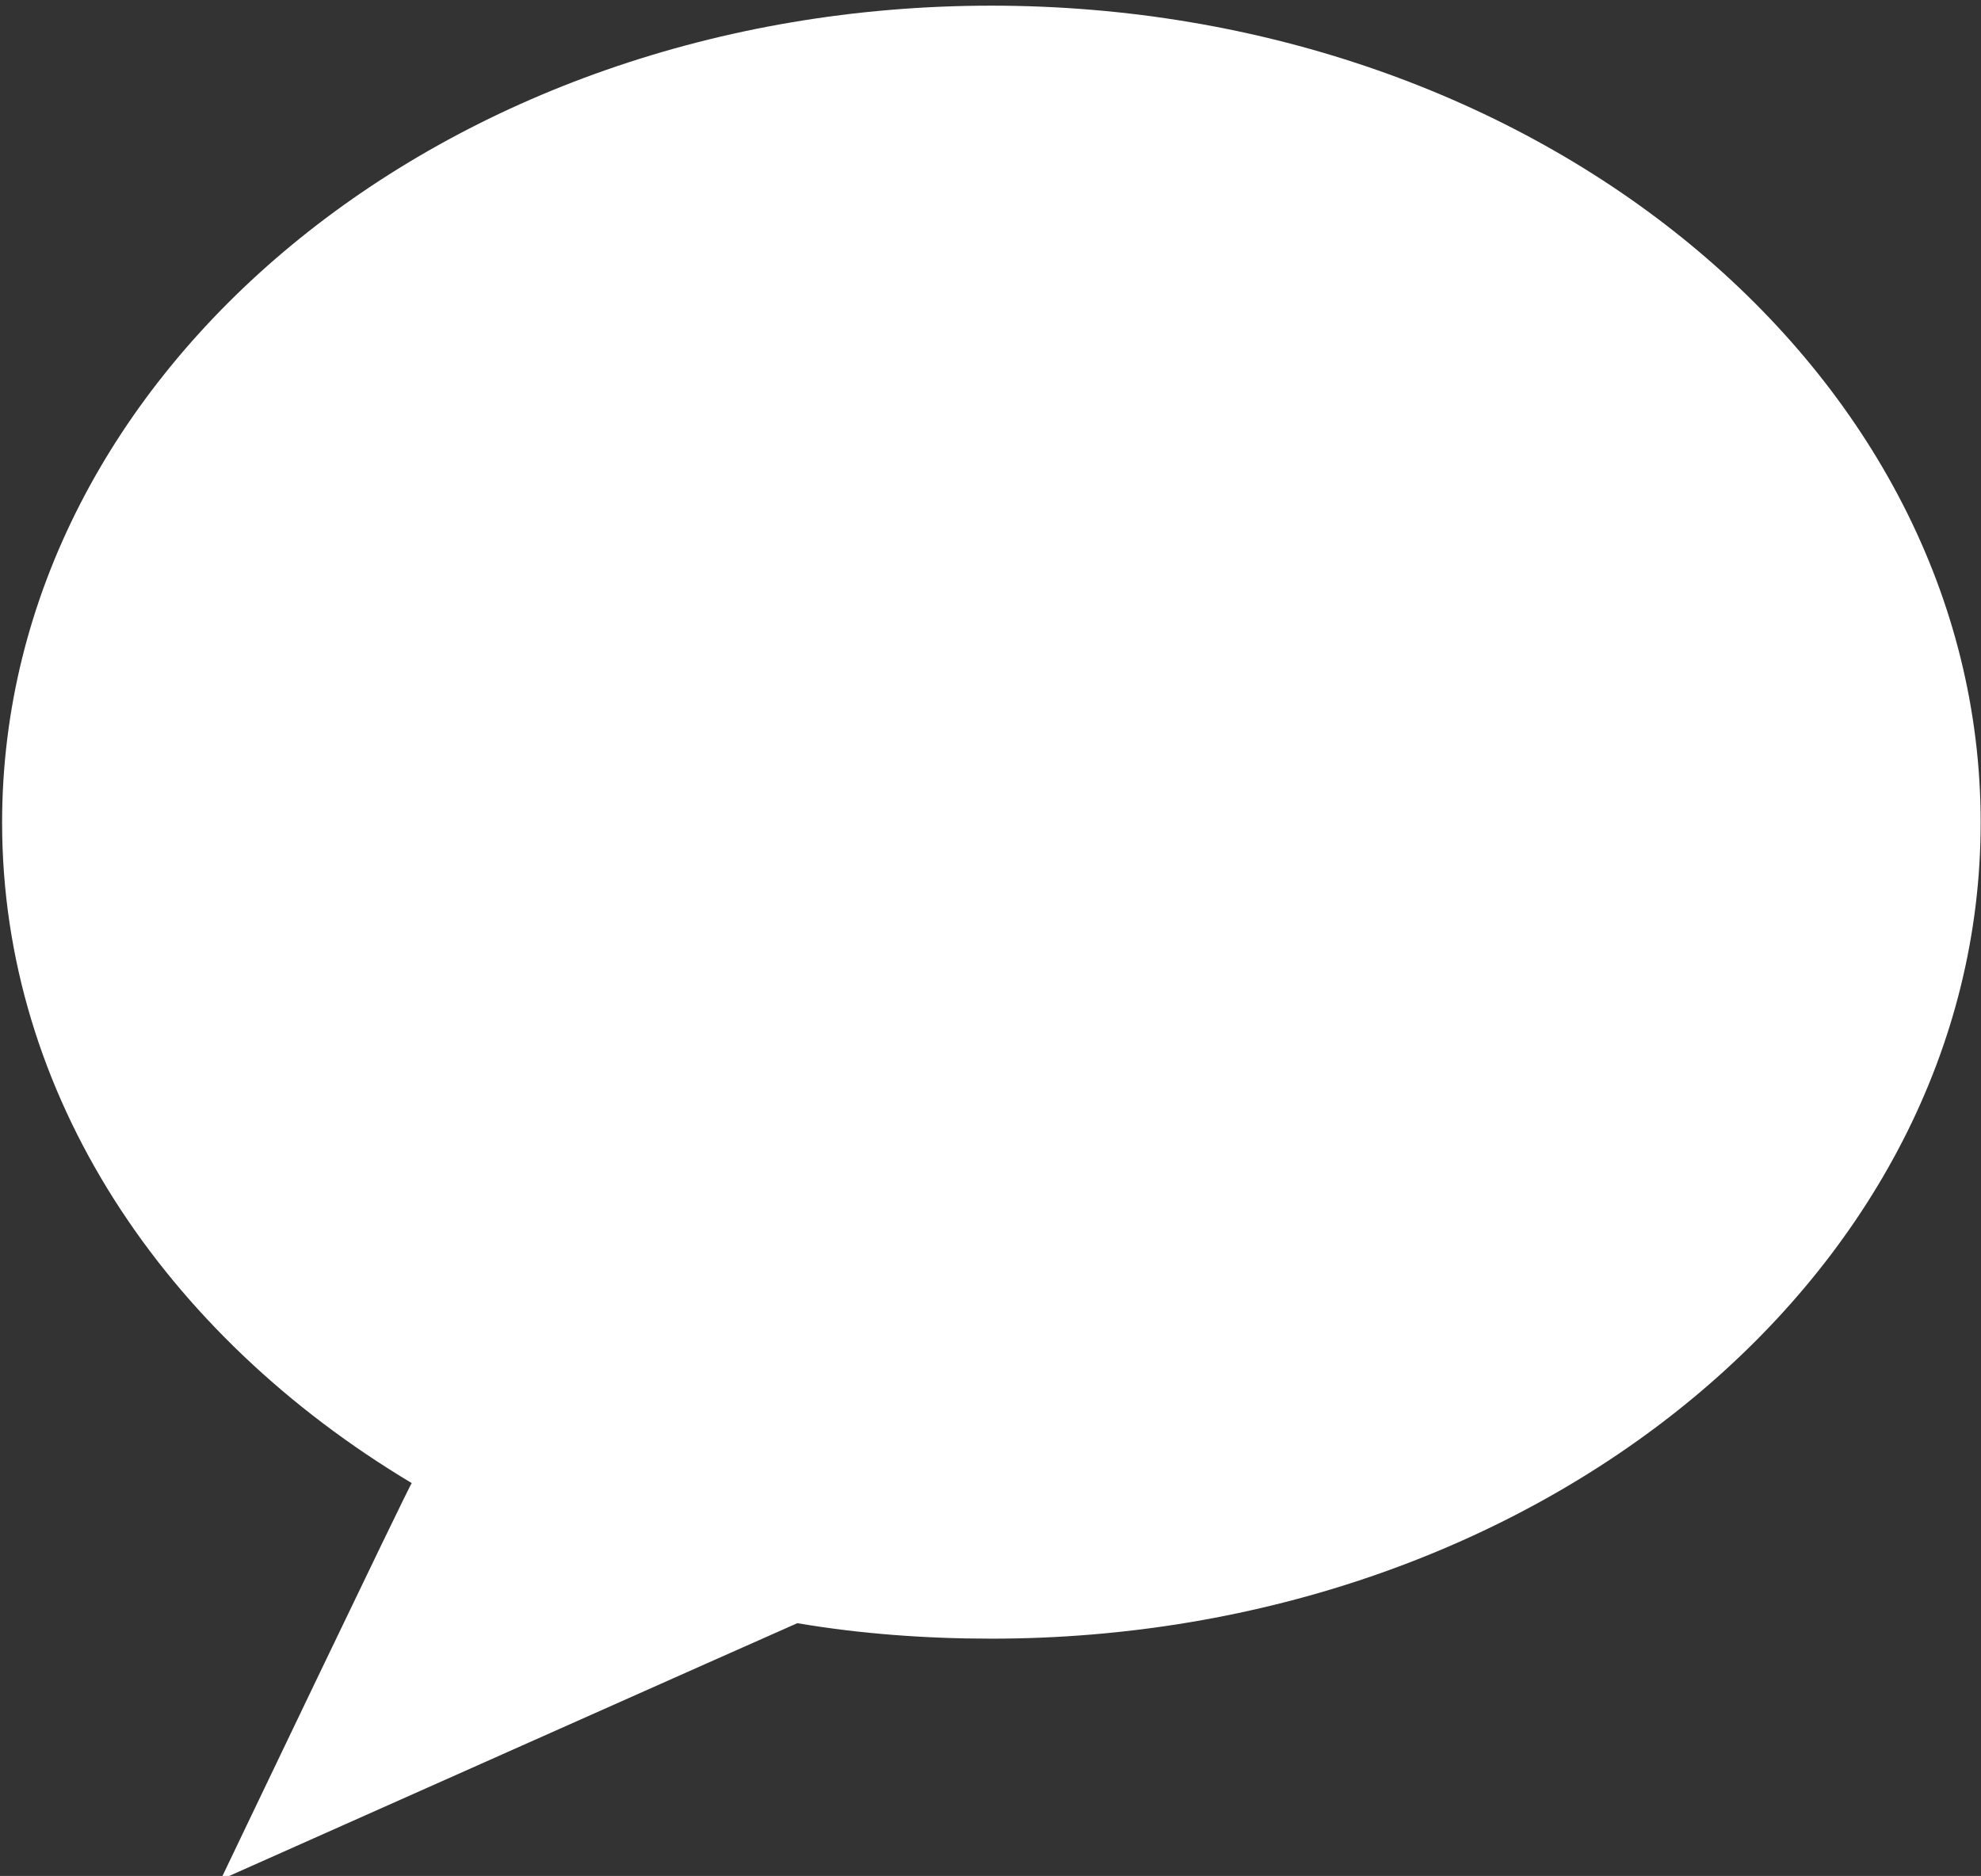 <?xml version="1.0" encoding="UTF-8" standalone="no"?>
<!DOCTYPE svg PUBLIC "-//W3C//DTD SVG 1.1//EN" "http://www.w3.org/Graphics/SVG/1.1/DTD/svg11.dtd">
<svg width="100%" height="100%" viewBox="0 0 530 502" version="1.1" xmlns="http://www.w3.org/2000/svg" xmlns:xlink="http://www.w3.org/1999/xlink" xml:space="preserve" style="fill-rule:evenodd;clip-rule:evenodd;stroke-linejoin:round;stroke-miterlimit:1.414;">
    <rect x="0" y="0" width="530" height="502" fill="#333333" stroke="none"/>
    <g transform="matrix(1,0,0,1,-35,-49)">
        <g id="Bubble-Icon" transform="matrix(22.056,0,0,21.795,-13617.1,-59166.5)">
            <path d="M631,2737.05C630.194,2737.05 629.407,2736.99 628.646,2736.86C628.639,2736.86 621.651,2740.01 621.651,2740.01C621.651,2740.01 623.956,2735.13 623.969,2735.14C620.963,2733.32 619,2730.37 619,2727.03C619,2721.49 624.373,2717 631,2717C637.627,2717 643,2721.49 643,2727.03C643,2732.57 637.627,2737.05 631,2737.05Z" style="fill:white;"/>
        </g>
    </g>
</svg>
